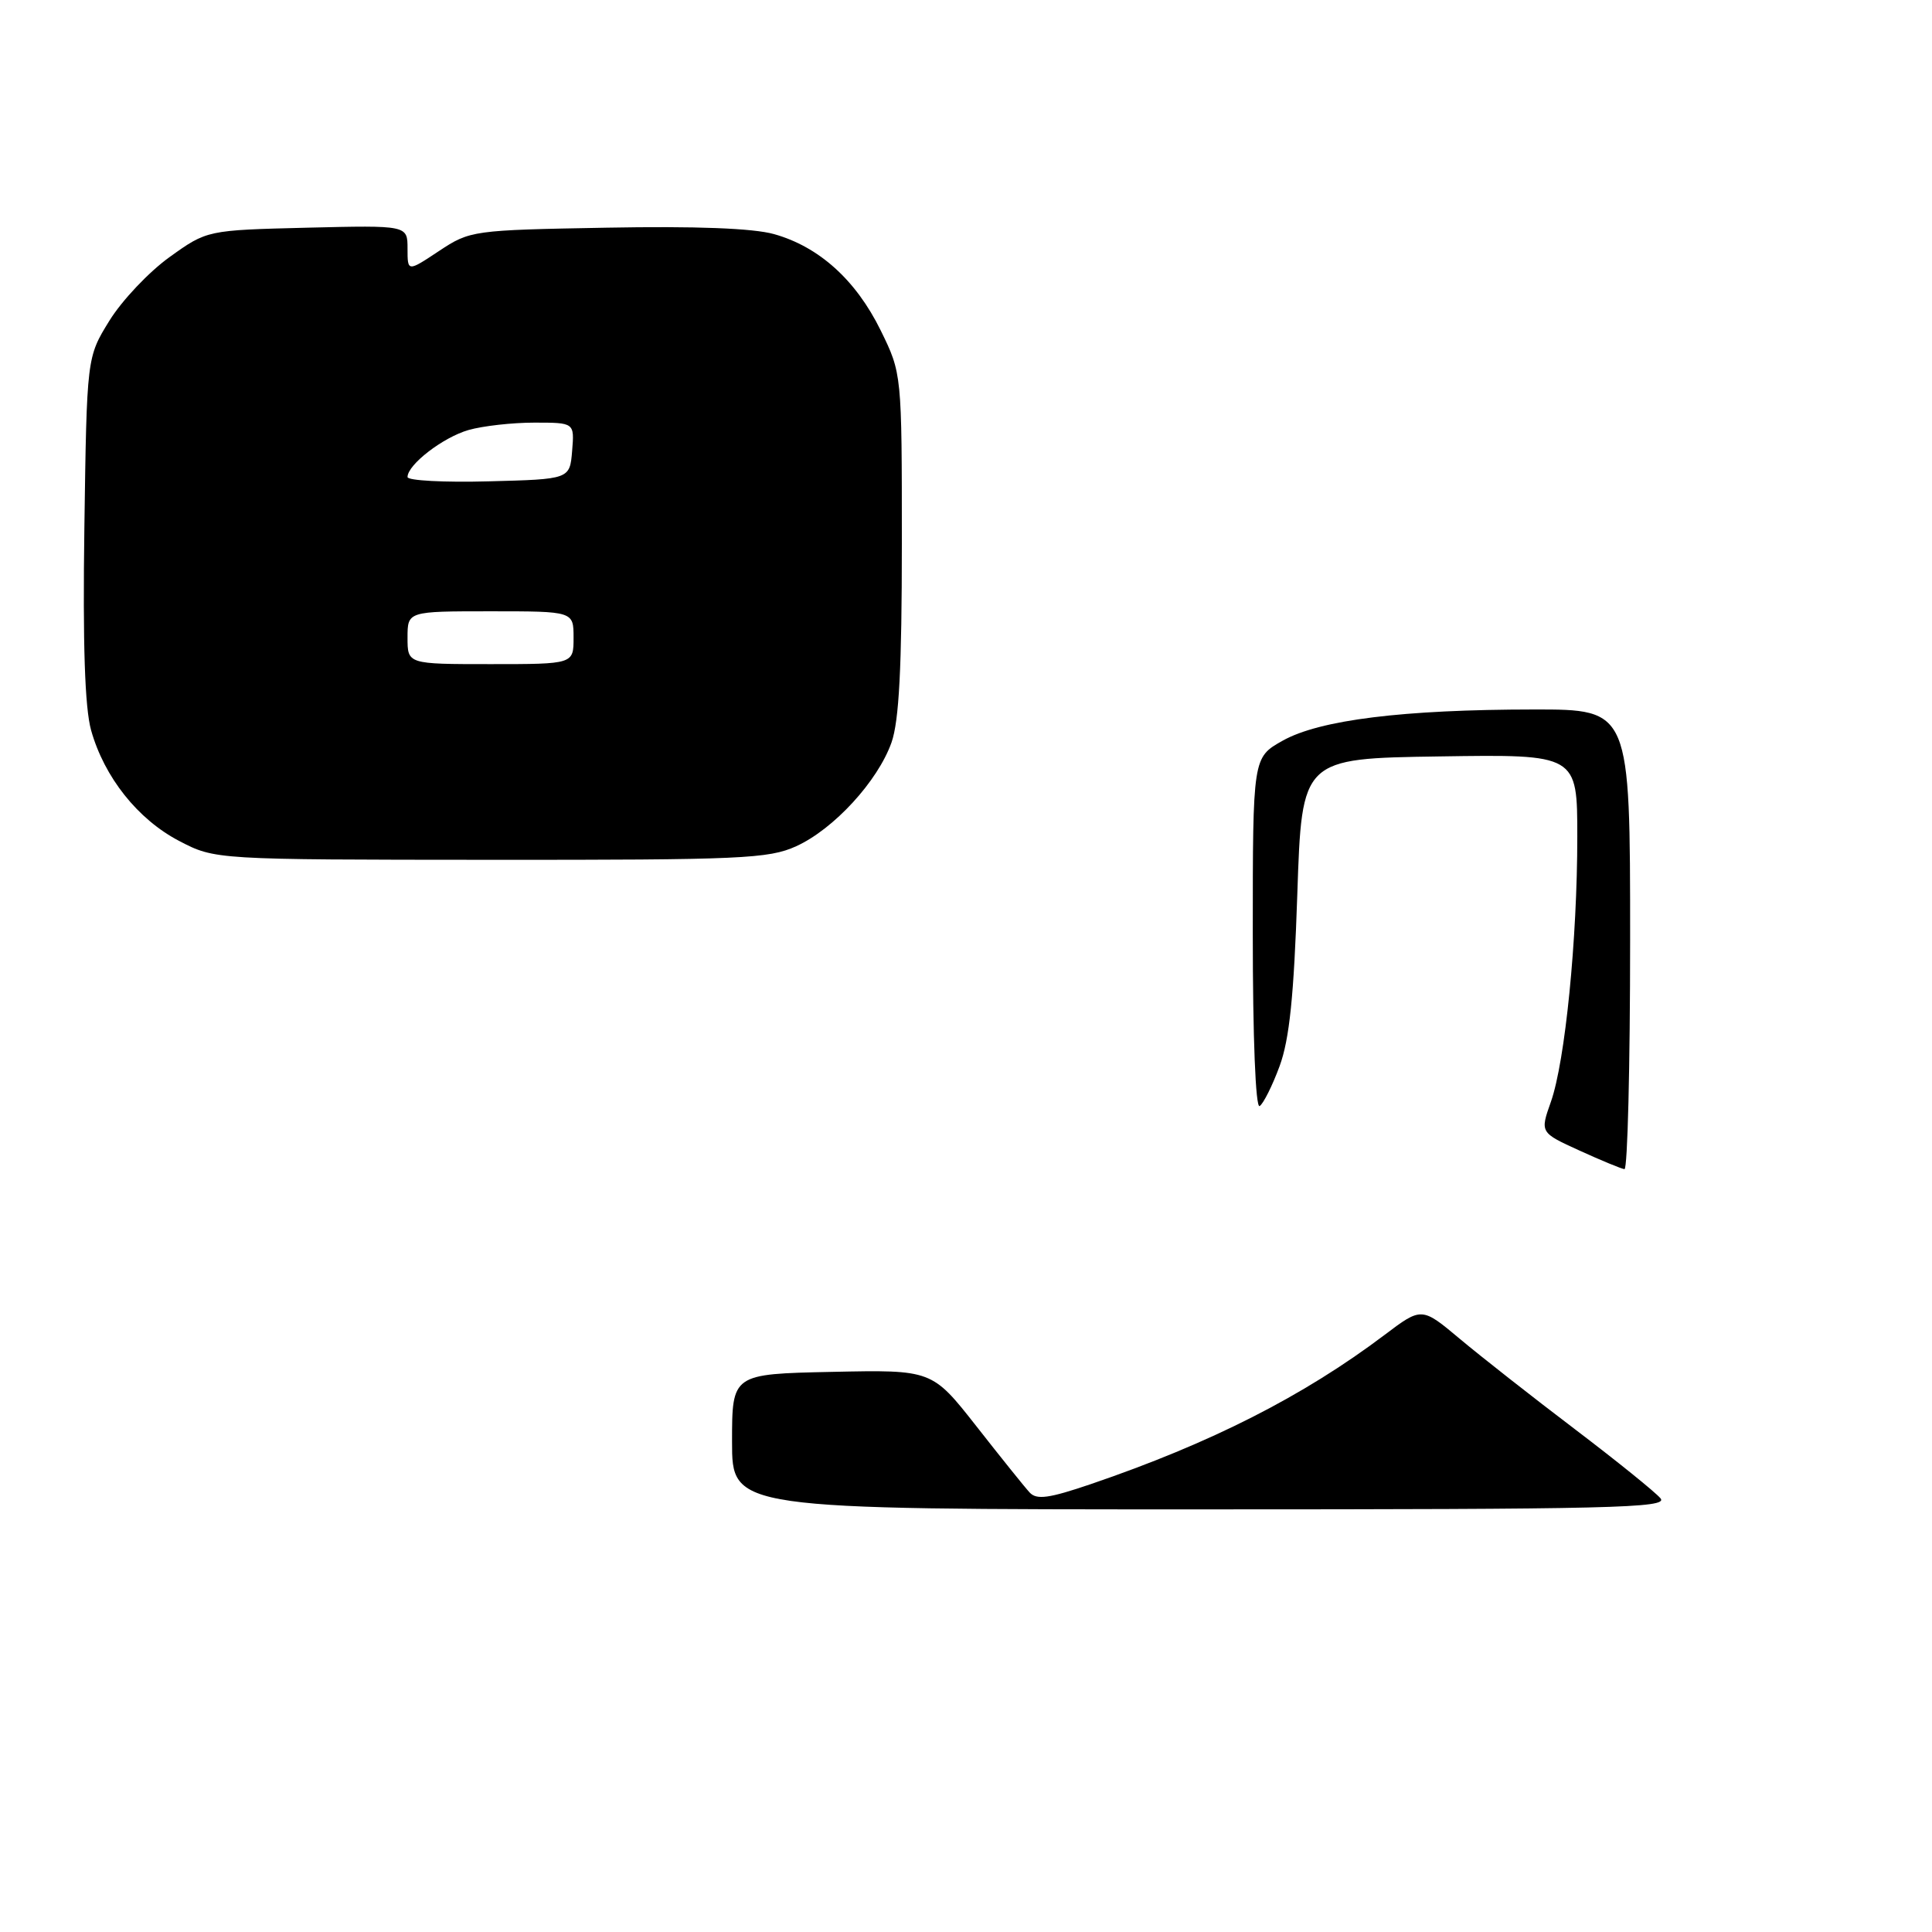 <?xml version="1.0" encoding="UTF-8" standalone="no"?>
<!DOCTYPE svg PUBLIC "-//W3C//DTD SVG 1.1//EN" "http://www.w3.org/Graphics/SVG/1.1/DTD/svg11.dtd" >
<svg xmlns="http://www.w3.org/2000/svg" xmlns:xlink="http://www.w3.org/1999/xlink" version="1.1" viewBox="0 0 256 256">
 <g >
 <path fill="currentColor"
d=" M 105.50 112.13 C 110.48 109.87 116.32 103.50 118.13 98.38 C 119.13 95.53 119.50 88.50 119.50 72.00 C 119.50 49.50 119.50 49.50 116.69 43.77 C 113.41 37.10 108.52 32.69 102.56 31.02 C 99.79 30.24 92.14 29.95 80.34 30.17 C 62.62 30.49 62.28 30.54 58.17 33.26 C 54.00 36.03 54.00 36.03 54.00 32.94 C 54.00 29.85 54.00 29.85 40.71 30.17 C 27.43 30.50 27.43 30.50 22.46 34.07 C 19.73 36.03 16.15 39.82 14.50 42.49 C 11.50 47.34 11.50 47.34 11.18 69.88 C 10.96 85.43 11.24 93.77 12.07 96.76 C 13.82 102.99 18.26 108.57 23.74 111.43 C 28.50 113.91 28.50 113.91 65.00 113.93 C 98.21 113.95 101.86 113.79 105.50 112.13 Z  M 97.00 191.03 C 97.00 182.06 97.00 182.06 110.25 181.78 C 123.50 181.50 123.50 181.50 129.39 189.00 C 132.62 193.12 135.79 197.07 136.43 197.76 C 137.36 198.77 138.99 198.54 144.55 196.65 C 160.46 191.22 172.68 185.01 183.44 176.90 C 188.38 173.17 188.38 173.17 193.44 177.41 C 196.22 179.74 203.07 185.12 208.66 189.36 C 214.24 193.60 219.36 197.73 220.03 198.54 C 221.09 199.82 213.54 200.00 159.12 200.00 C 97.00 200.00 97.00 200.00 97.00 191.03 Z  M 209.28 152.45 C 204.06 150.07 204.06 150.07 205.50 146.00 C 207.39 140.65 209.00 124.47 209.00 110.87 C 209.00 99.95 209.00 99.95 190.75 100.23 C 172.50 100.50 172.50 100.50 171.90 118.50 C 171.45 131.96 170.86 137.70 169.56 141.25 C 168.60 143.86 167.40 146.25 166.91 146.56 C 166.37 146.89 166.00 137.46 166.00 123.74 C 166.00 100.37 166.00 100.37 169.95 98.15 C 174.85 95.39 185.93 94.02 203.25 94.01 C 216.00 94.00 216.00 94.00 216.00 124.50 C 216.00 141.28 215.66 154.96 215.25 154.92 C 214.84 154.87 212.15 153.76 209.28 152.45 Z  M 54.00 84.50 C 54.00 81.00 54.00 81.00 65.00 81.00 C 76.00 81.00 76.00 81.00 76.00 84.50 C 76.00 88.00 76.00 88.00 65.00 88.00 C 54.00 88.00 54.00 88.00 54.00 84.50 Z  M 54.00 63.21 C 54.00 61.57 58.70 57.95 62.08 56.98 C 63.96 56.44 67.88 56.00 70.80 56.00 C 76.12 56.00 76.12 56.00 75.81 59.75 C 75.50 63.50 75.50 63.50 64.75 63.78 C 58.84 63.94 54.00 63.68 54.00 63.21 Z "/>
</g>
</svg>